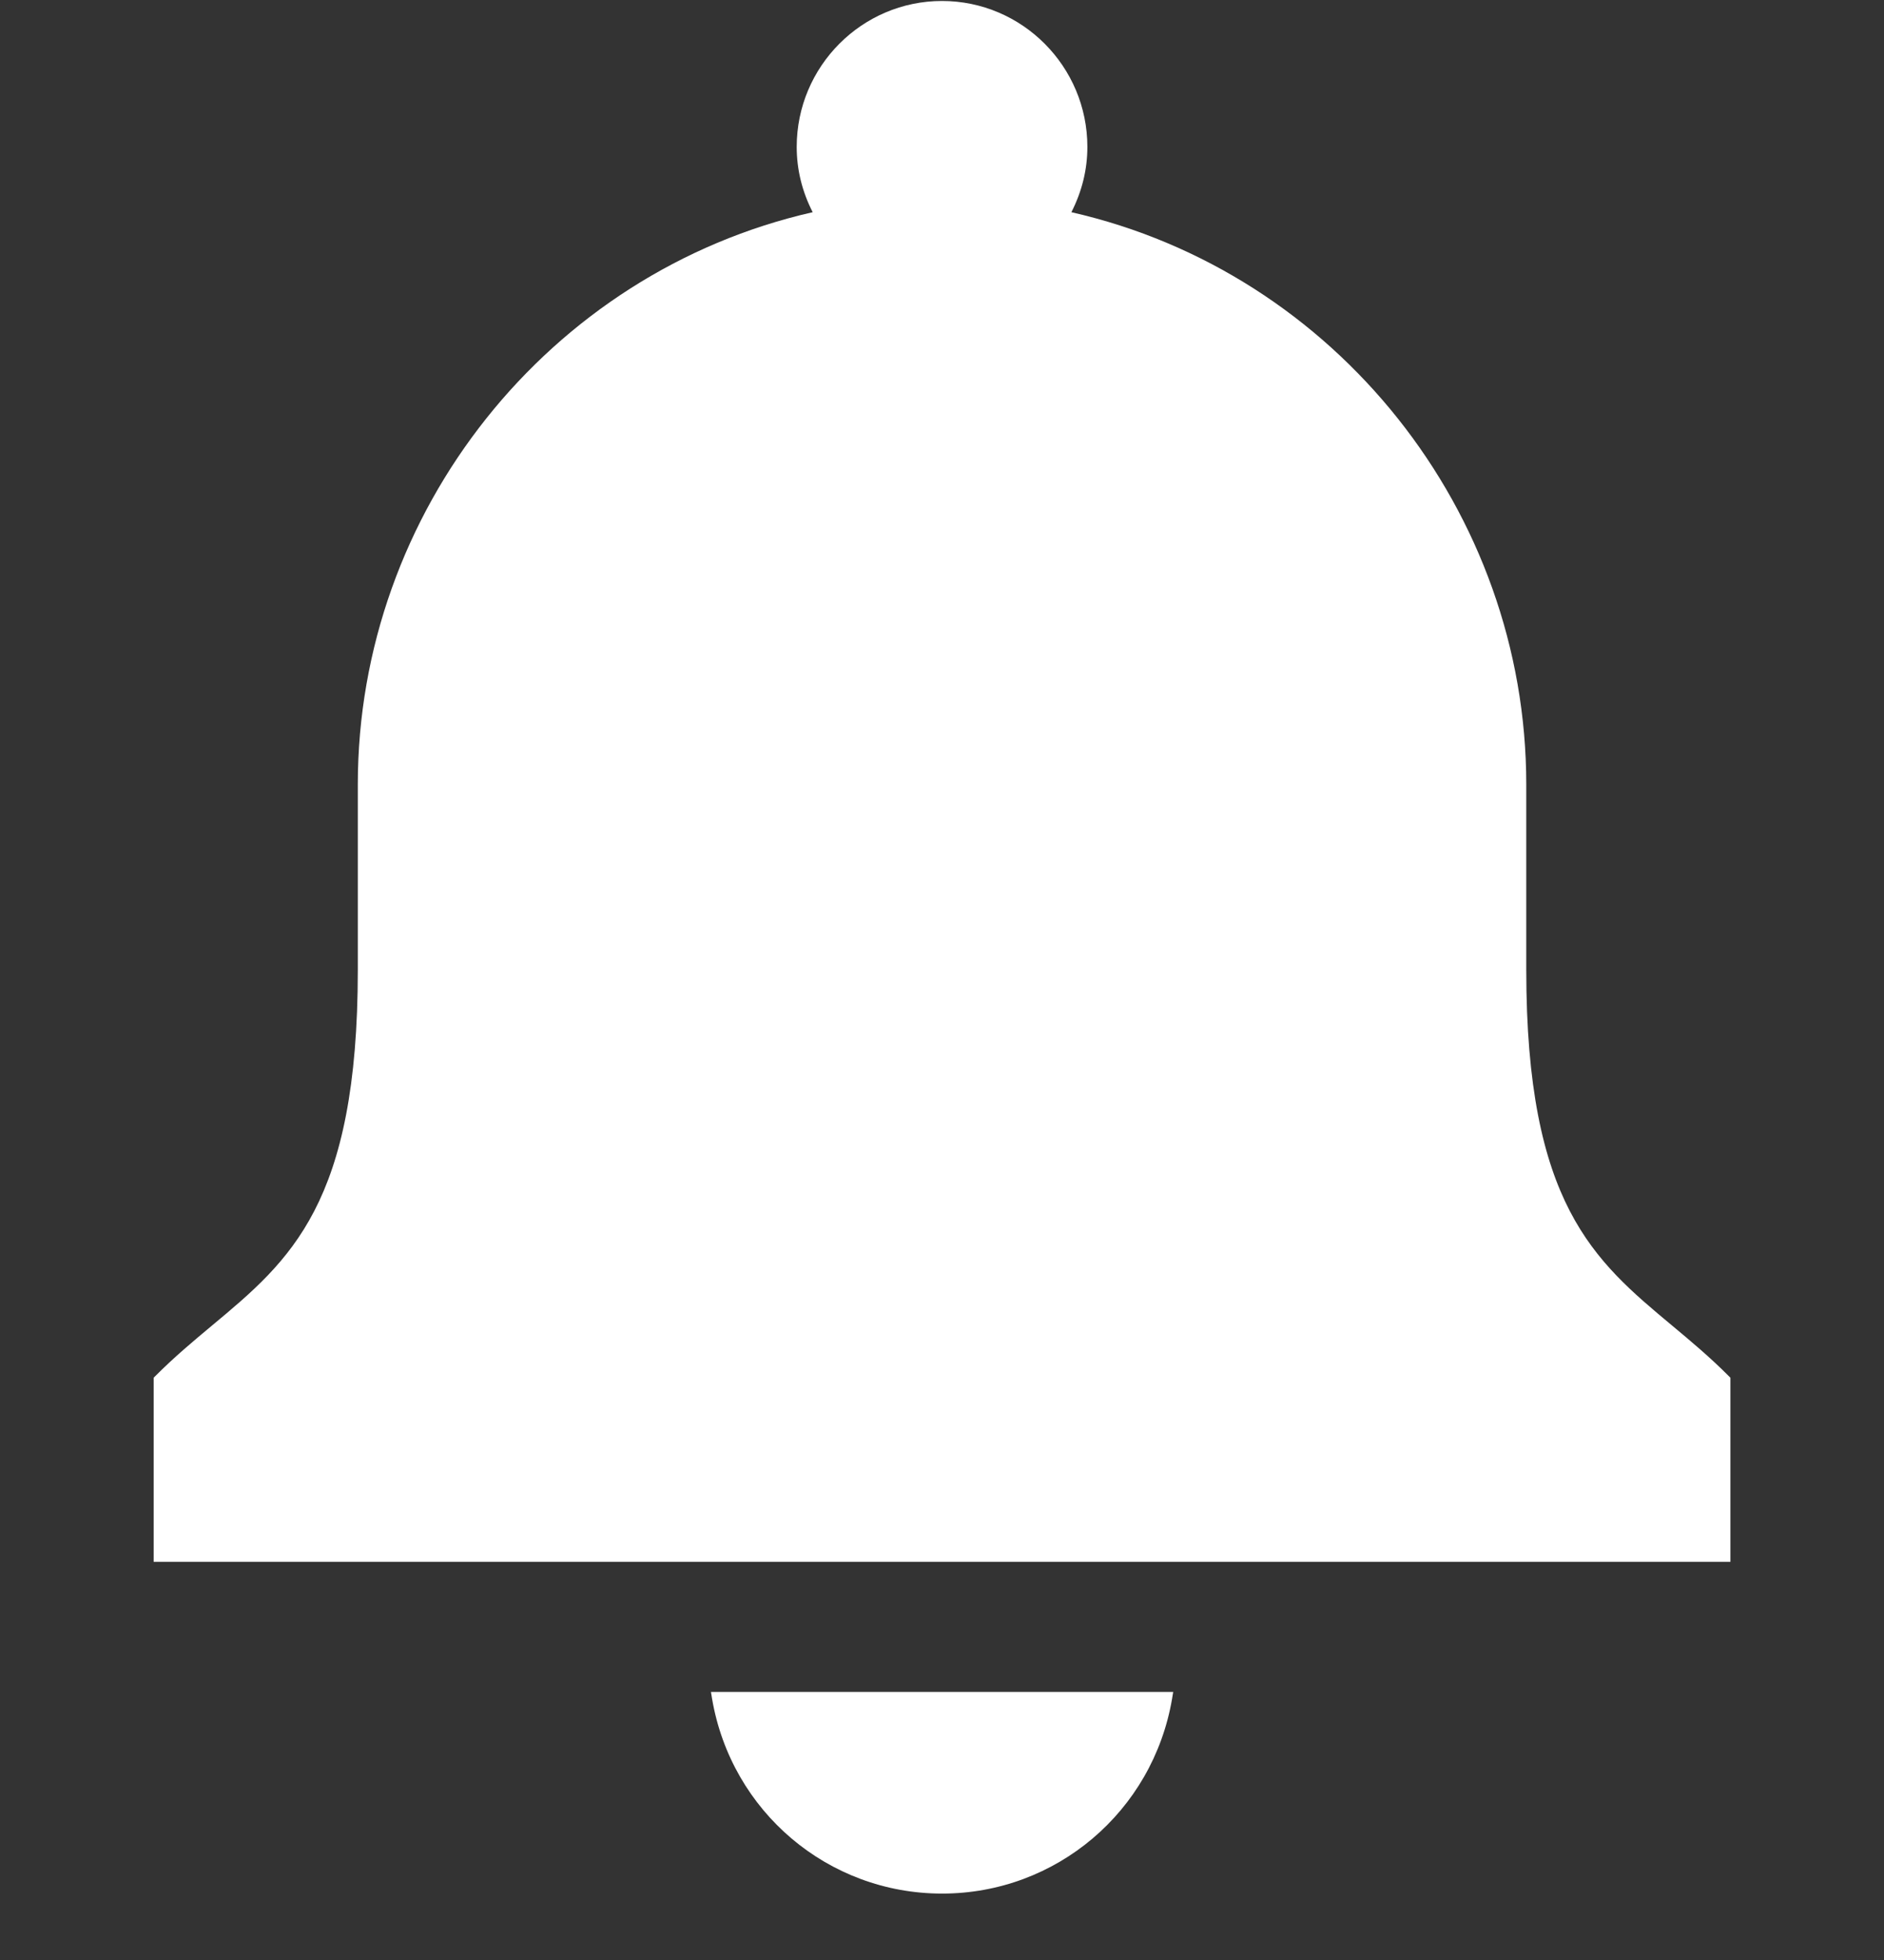 <svg width="25" height="26" viewBox="0 0 25 26" fill="none" xmlns="http://www.w3.org/2000/svg">
<rect x="0" y="0" width="25" height="26" fill="#333333" stroke="none"/>
<g clip-path="url(#clip0_750_250)">
<path d="M9.449 22.535C9.705 24.032 10.988 25.119 12.501 25.119C14.013 25.119 15.297 24.032 15.553 22.535L15.568 22.444H9.434L9.449 22.535Z" fill="white"/>
<path d="M22.939 18.253C22.689 18.002 22.434 17.789 22.187 17.583C21.149 16.718 20.253 15.97 20.253 12.867V10.406C20.253 6.787 17.721 3.611 14.217 2.815C14.358 2.538 14.429 2.248 14.429 1.949C14.429 0.882 13.564 0.013 12.5 0.013C11.437 0.013 10.572 0.882 10.572 1.949C10.572 2.248 10.643 2.539 10.784 2.815C7.28 3.611 4.748 6.787 4.748 10.406V12.867C4.748 15.97 3.852 16.718 2.814 17.583C2.567 17.789 2.312 18.002 2.062 18.253L2.039 18.276V20.718H22.962V18.276L22.939 18.253Z" fill="white"/>
</g>
<defs>
<clipPath id="clip0_750_250">
<rect width="25" height="25.106" fill="white" transform="translate(0 0.013)"/>
</clipPath>
</defs>
</svg>
